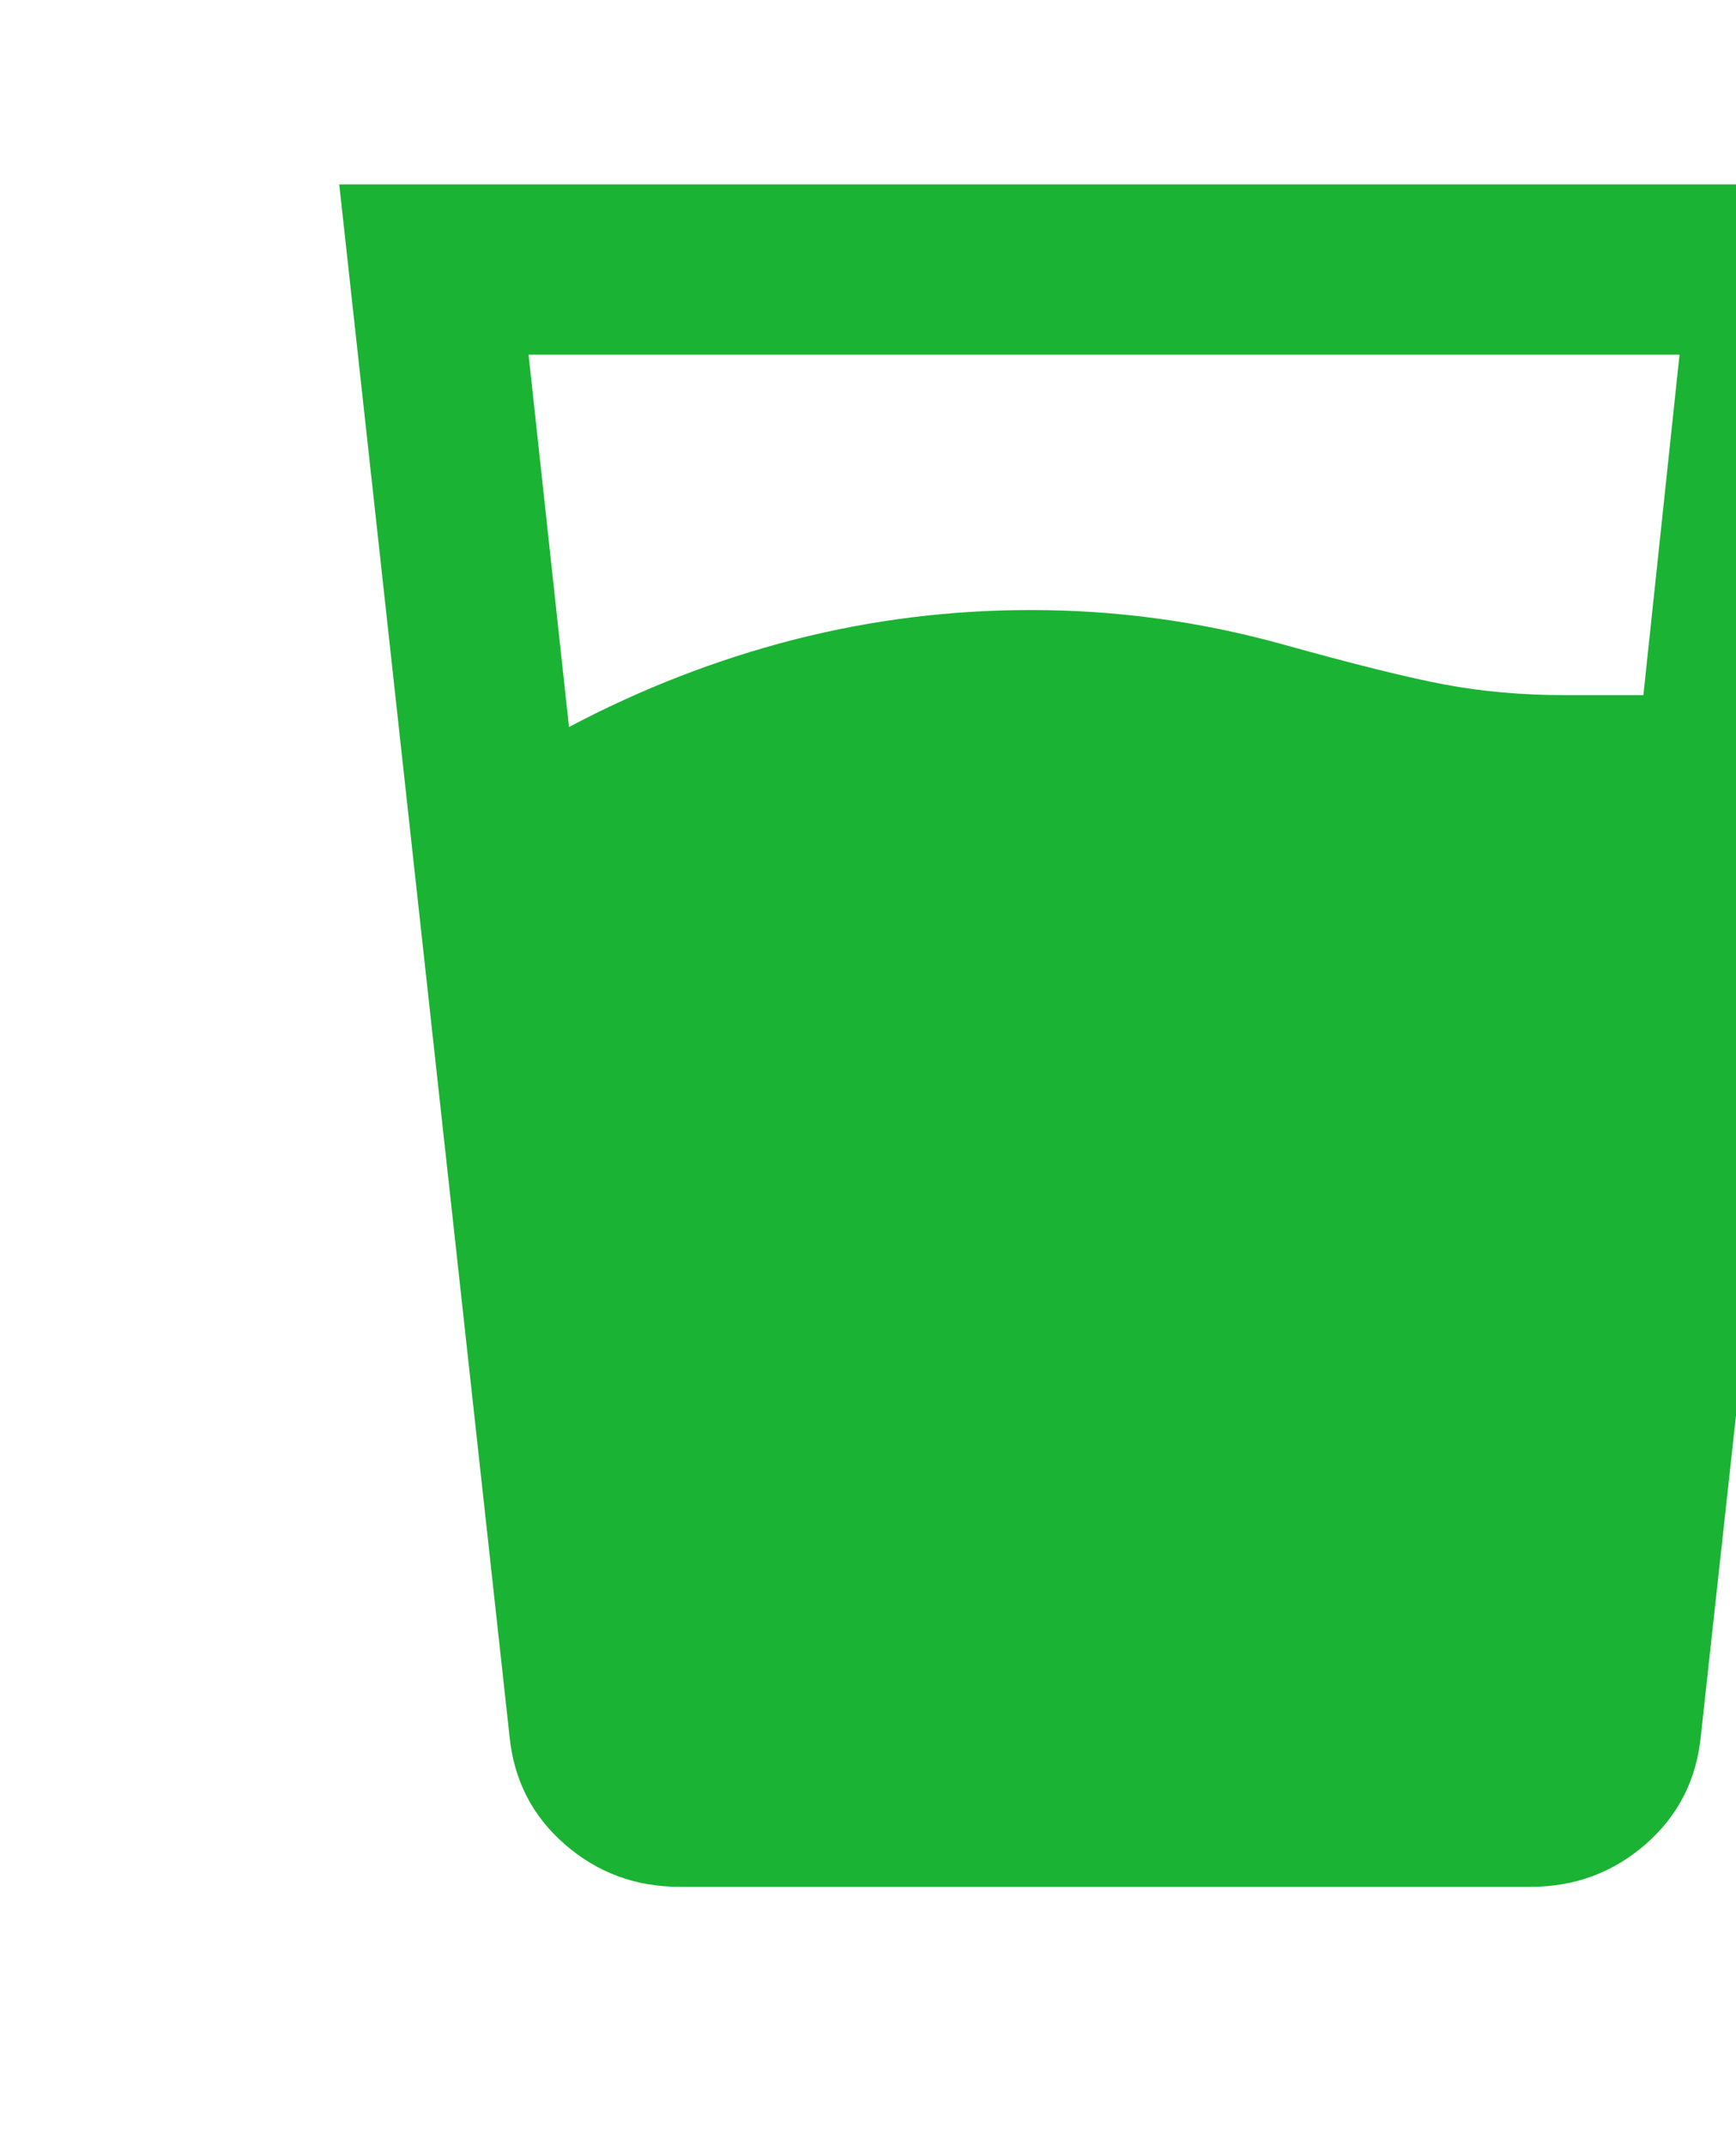 <svg width="17" height="21" viewBox="0 0 17 21" fill="none" xmlns="http://www.w3.org/2000/svg">
<mask id="mask0_3747_8003" style="mask-type:alpha" maskUnits="userSpaceOnUse" x="0" y="0" width="21" height="21">
<rect x="0.822" y="0.139" width="20" height="20" fill="#D9D9D9"/>
</mask>
<g mask="url(#mask0_3747_8003)">
<path d="M5.572 7.117C6.281 6.742 7.013 6.458 7.77 6.263C8.527 6.069 9.301 5.972 10.093 5.972C10.51 5.972 10.923 5.999 11.333 6.055C11.742 6.11 12.149 6.194 12.551 6.305C13.246 6.499 13.777 6.631 14.145 6.701C14.513 6.77 14.906 6.805 15.322 6.805H16.093L16.447 3.472H5.176L5.572 7.117ZM6.656 18.471C6.225 18.471 5.85 18.333 5.531 18.055C5.211 17.777 5.031 17.423 4.989 16.992L3.322 1.805H18.322L16.656 16.992C16.614 17.423 16.433 17.777 16.114 18.055C15.794 18.333 15.419 18.471 14.989 18.471H6.656Z" fill="#1BB333"/>
</g>
</svg>
